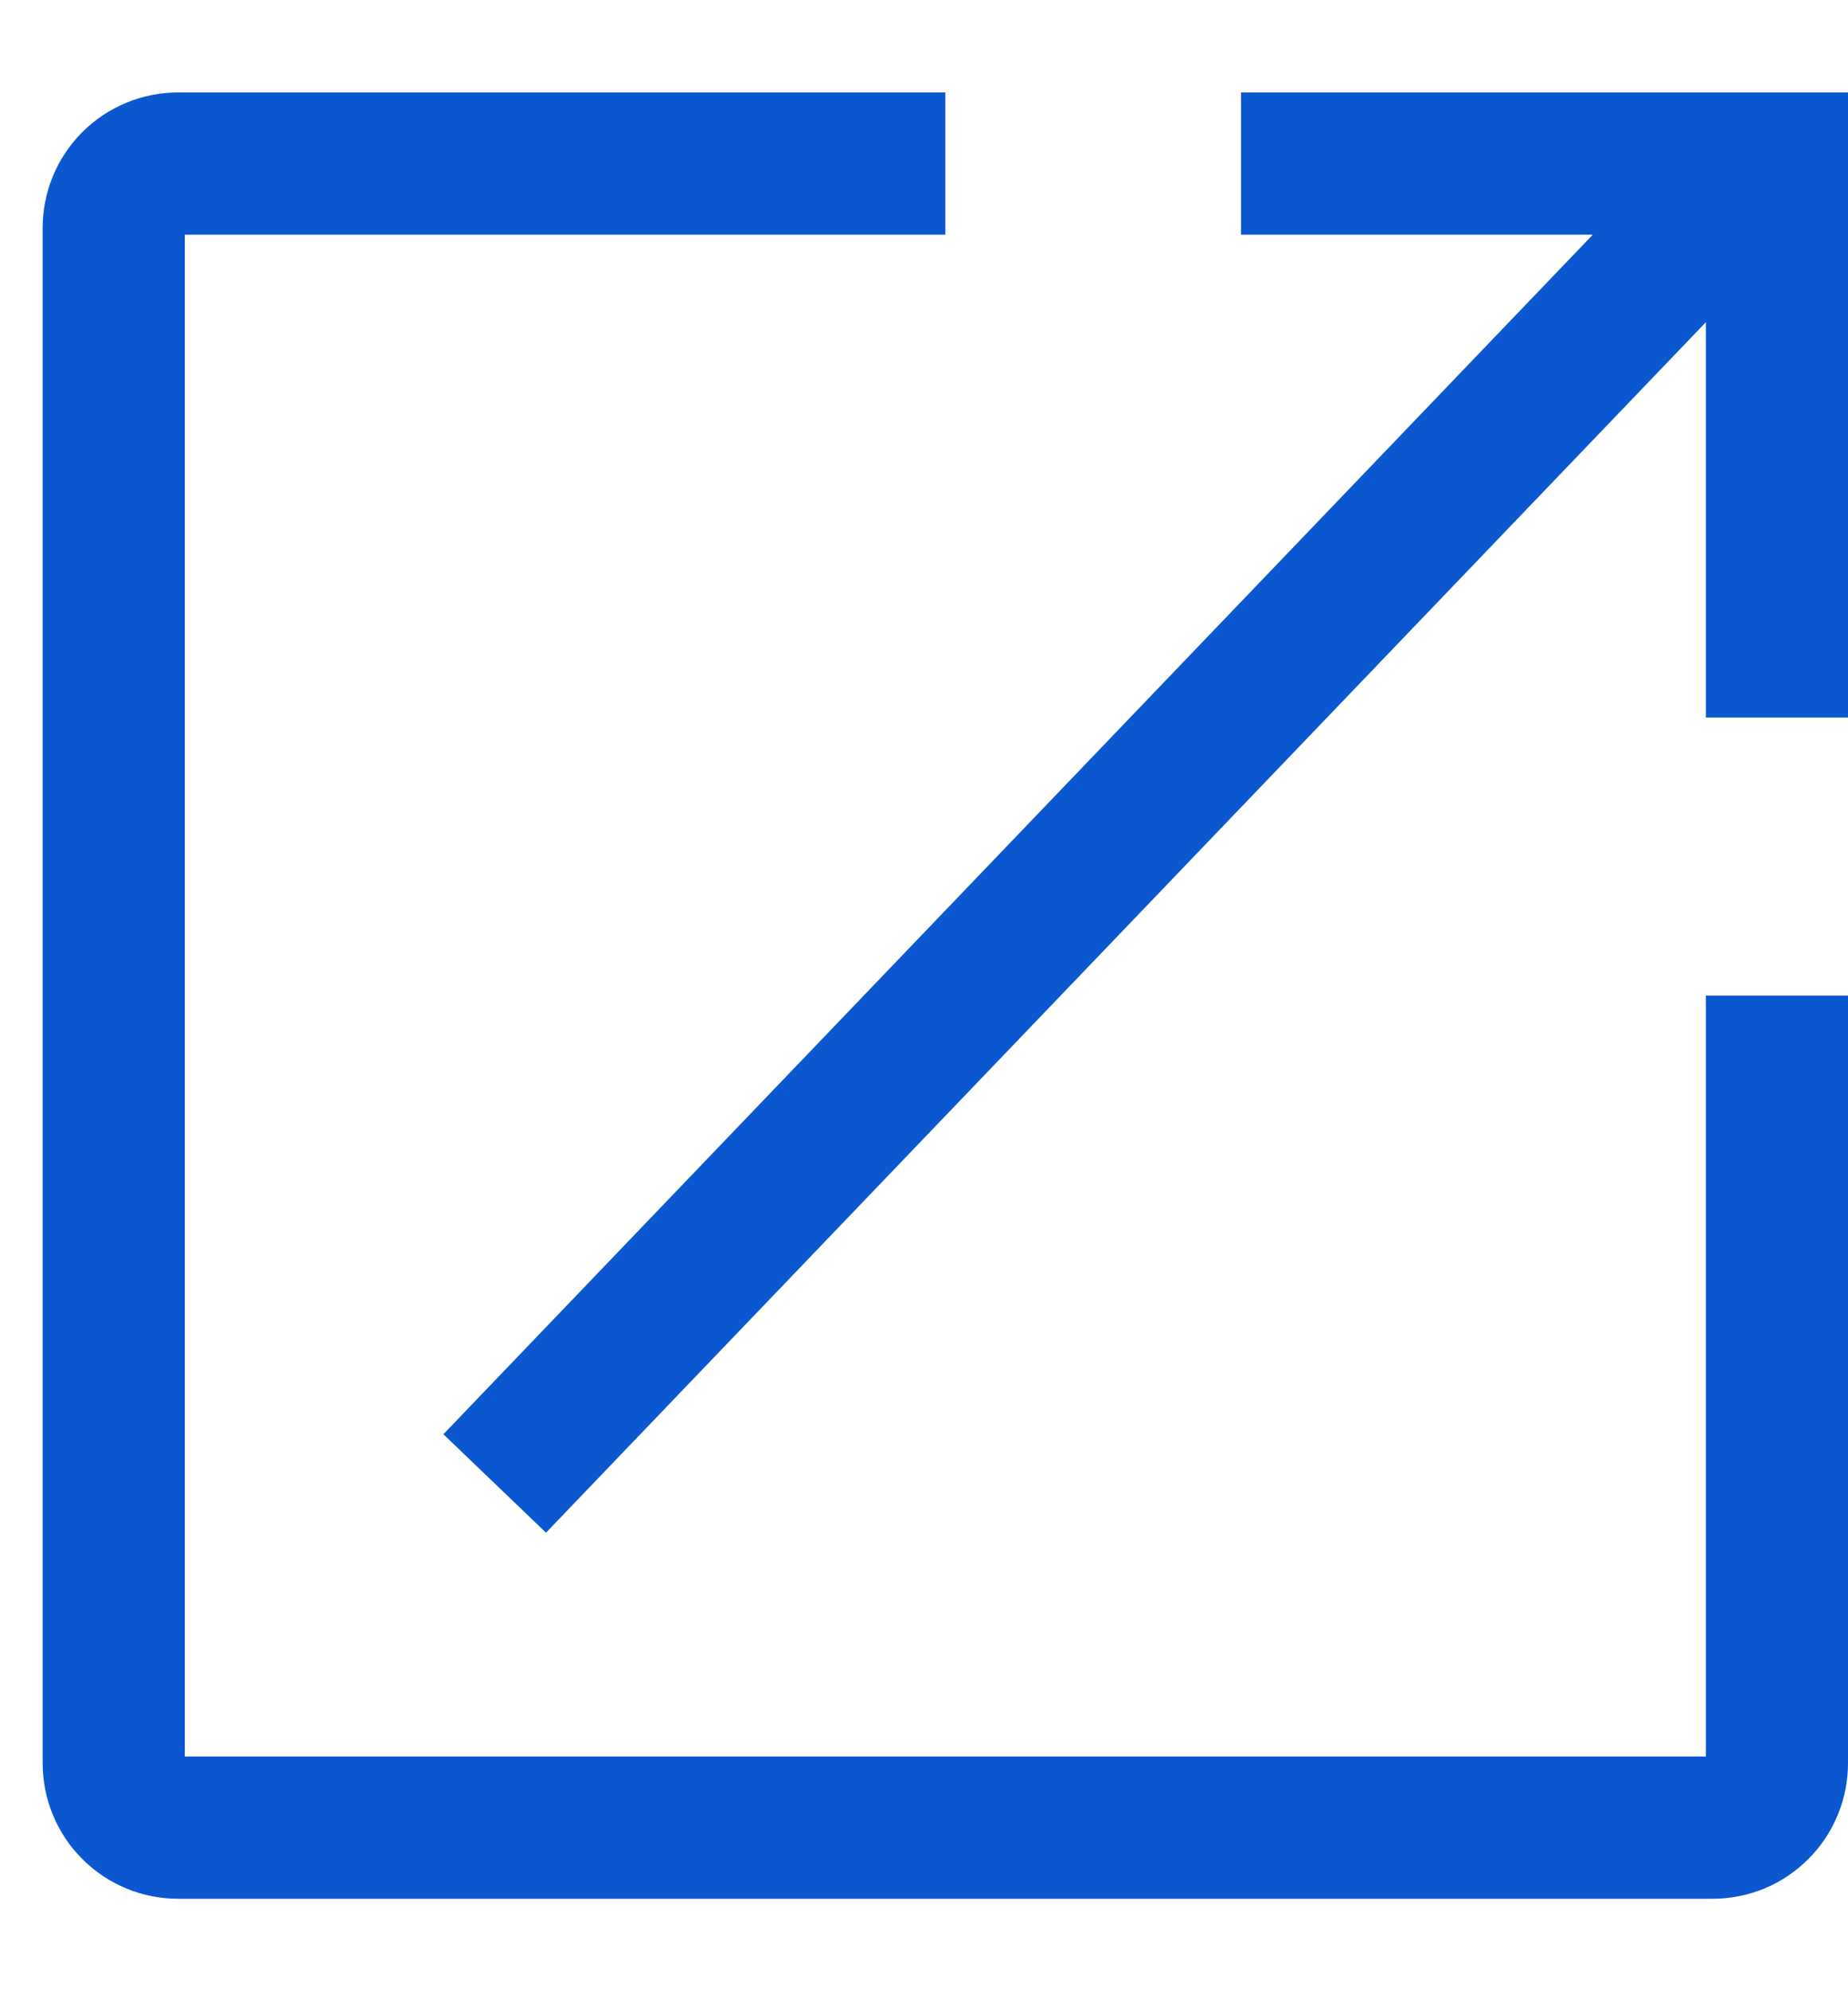 <svg width="13" height="14" viewBox="0 0 13 14" fill="none" xmlns="http://www.w3.org/2000/svg">
<path d="M12.5 7V12.395C12.5 12.455 12.489 12.514 12.466 12.569C12.443 12.625 12.41 12.675 12.367 12.717C12.325 12.76 12.275 12.793 12.22 12.816C12.164 12.839 12.105 12.85 12.045 12.85H1.255C1.195 12.85 1.136 12.839 1.081 12.816C1.025 12.793 0.975 12.76 0.933 12.717C0.89 12.675 0.857 12.625 0.834 12.569C0.811 12.514 0.8 12.455 0.8 12.395V1.605C0.8 1.545 0.811 1.486 0.834 1.43C0.857 1.375 0.89 1.325 0.933 1.282C0.975 1.24 1.025 1.207 1.081 1.184C1.136 1.161 1.195 1.15 1.255 1.15H6.65M8.73 1.15H12.5V5.045M3.48 10.43L12.303 1.227" stroke="#0B57D0"/>
</svg>
